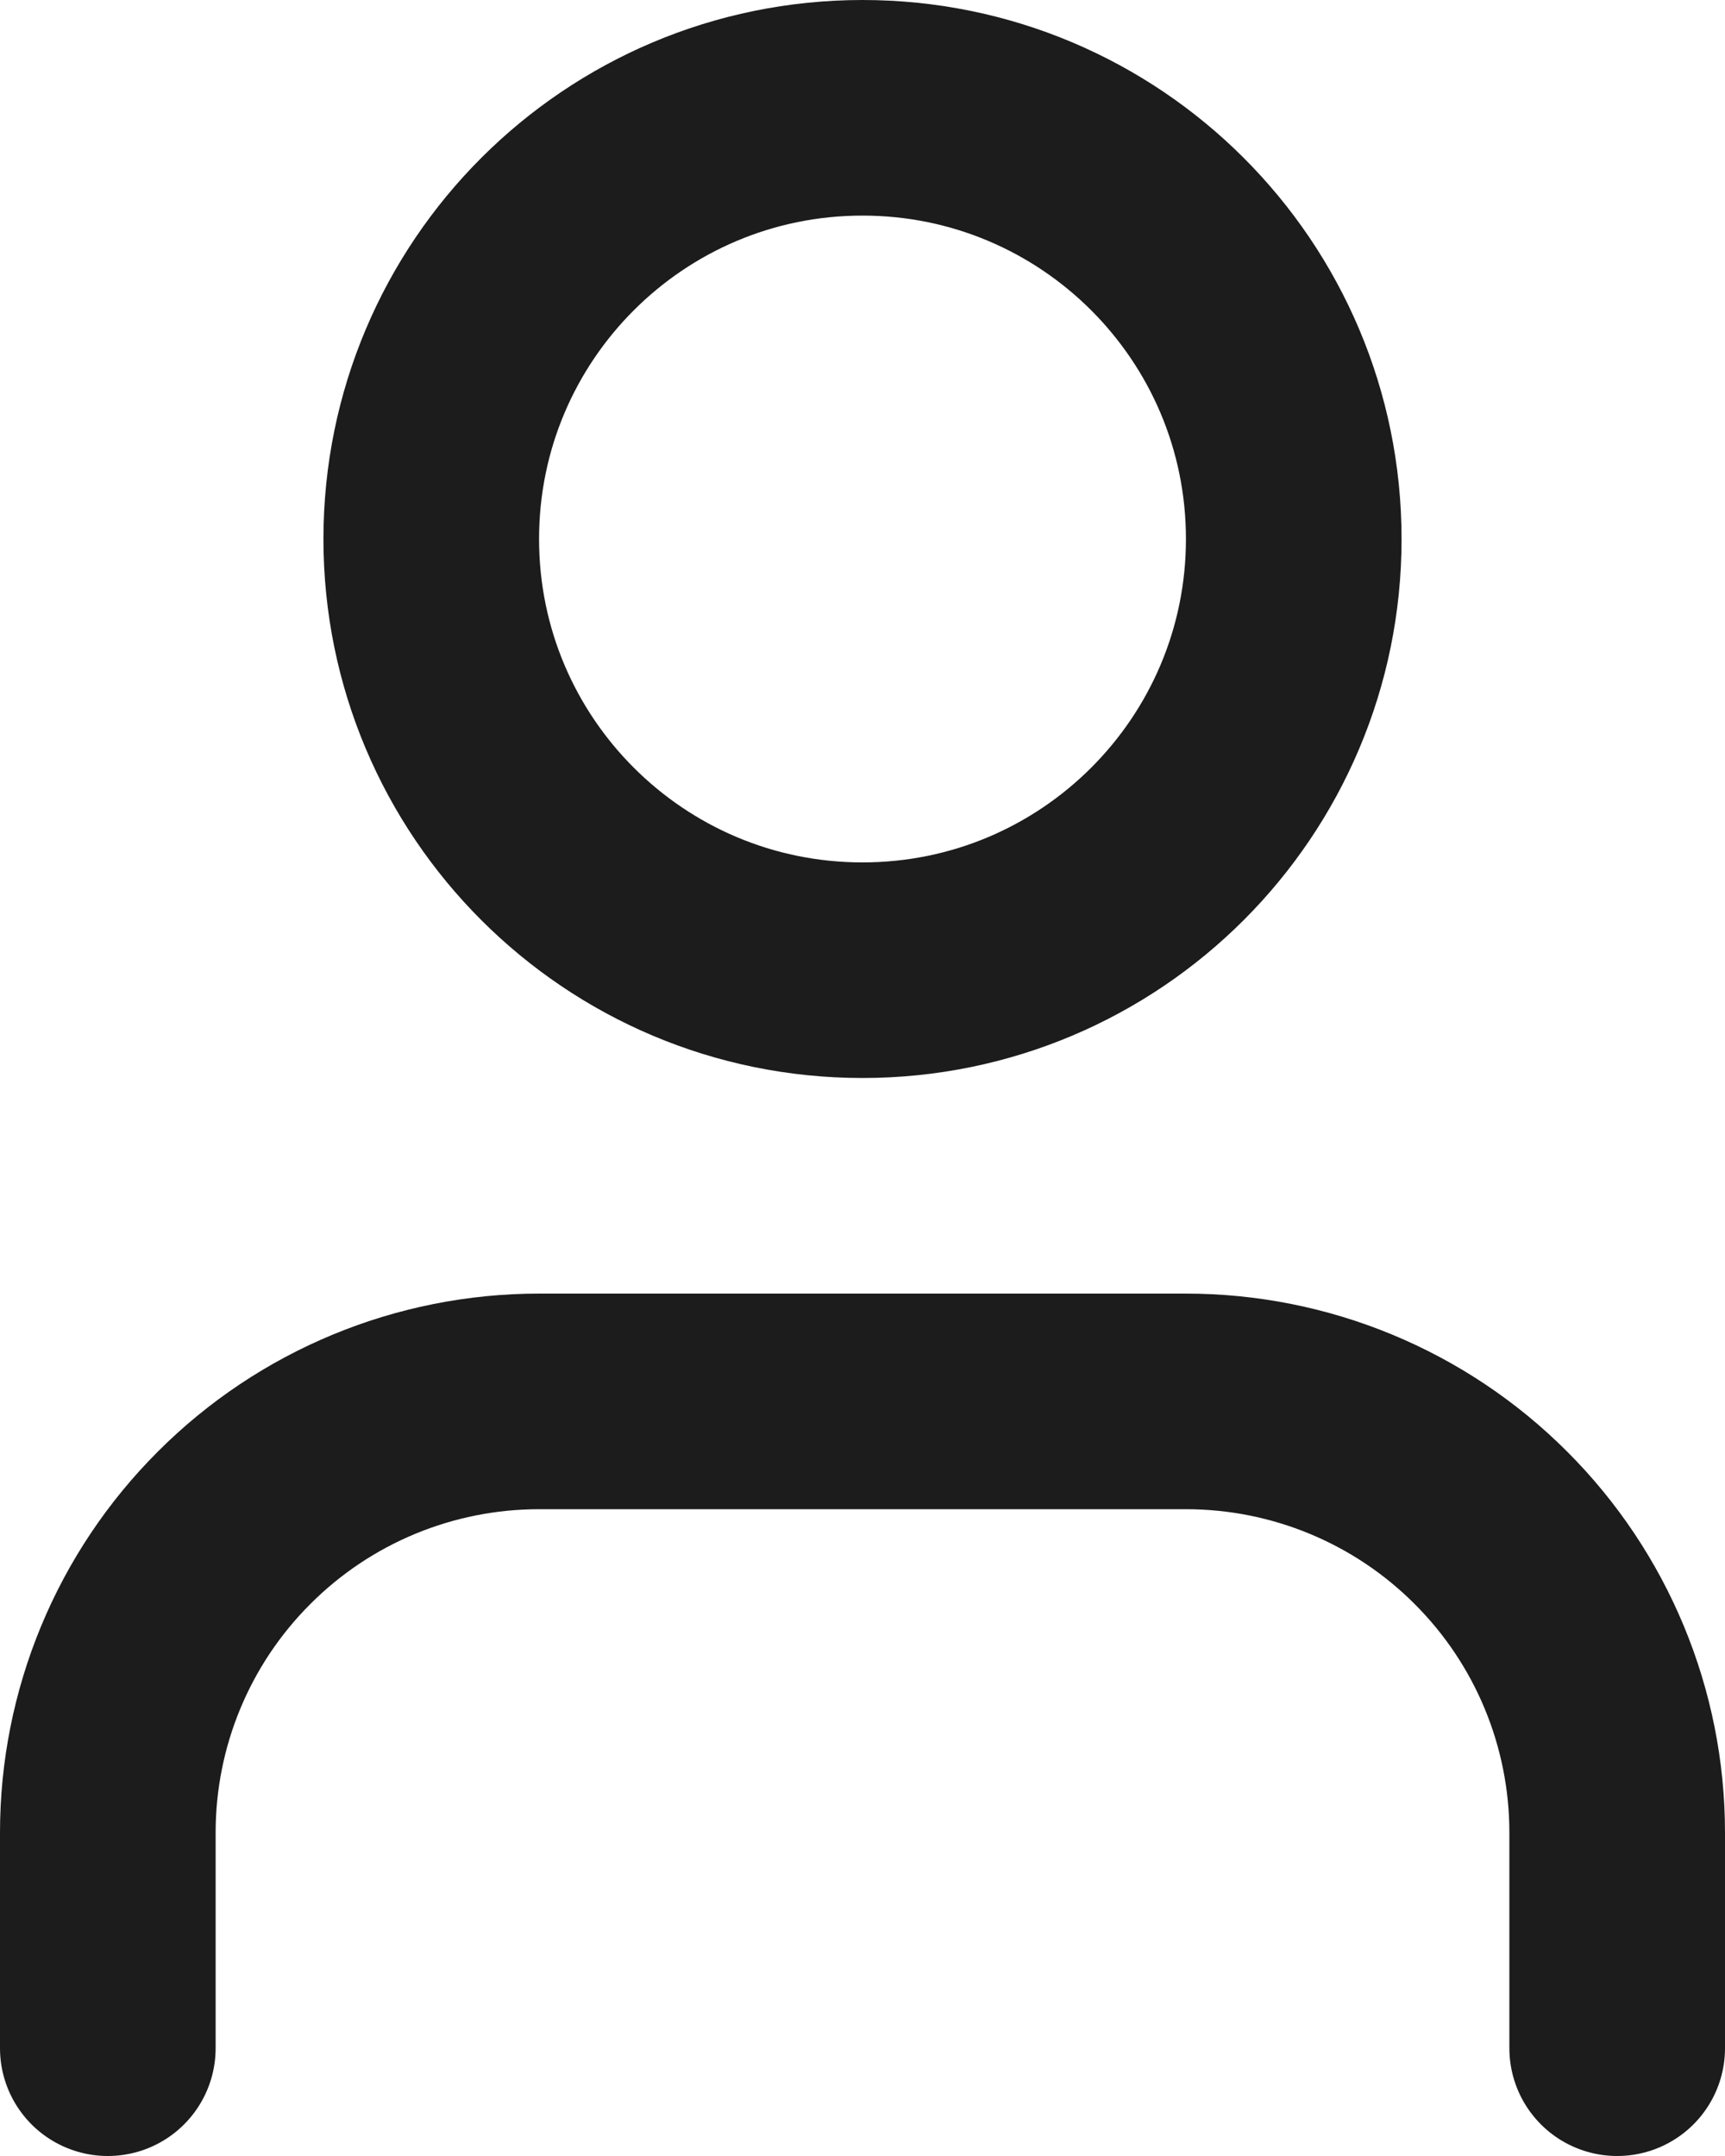 <svg width="12" height="15" viewBox="0 0 12 15" fill="none" xmlns="http://www.w3.org/2000/svg">
<path d="M11.25 14.25V12.75C11.25 11.954 10.934 11.191 10.371 10.629C9.809 10.066 9.046 9.75 8.25 9.75H3.75C2.954 9.75 2.191 10.066 1.629 10.629C1.066 11.191 0.75 11.954 0.75 12.75V14.25M9 3.75C9 5.407 7.657 6.75 6 6.75C4.343 6.75 3 5.407 3 3.75C3 2.093 4.343 0.75 6 0.75C7.657 0.75 9 2.093 9 3.75Z" stroke="#1C1C1C" stroke-width="1.5" stroke-linecap="round" stroke-linejoin="round"/>
</svg>
